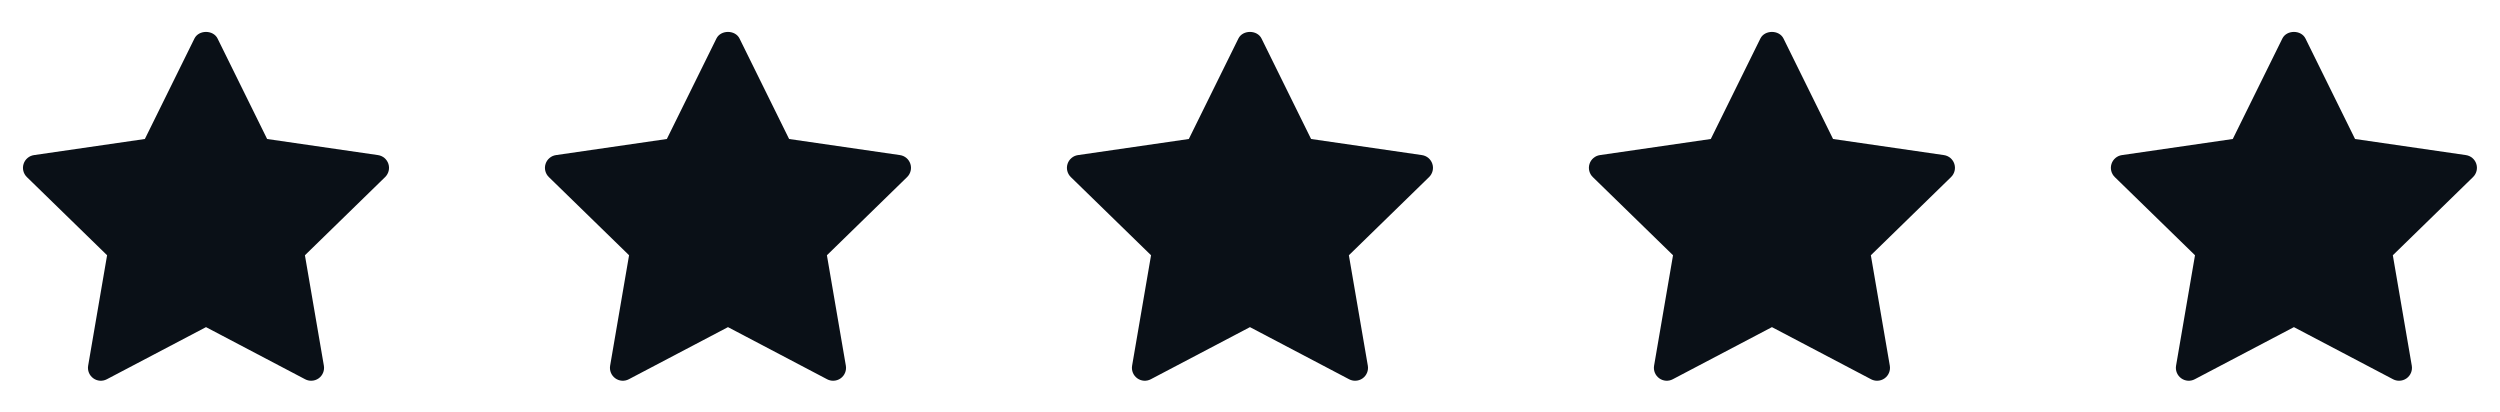 <svg width="182" height="30" viewBox="0 0 182 30" fill="none" xmlns="http://www.w3.org/2000/svg">
<path d="M28.038 12.89L22.198 18.583L23.578 26.623C23.637 26.974 23.493 27.329 23.204 27.54C23.041 27.659 22.847 27.718 22.653 27.718C22.504 27.718 22.354 27.683 22.217 27.611L14.997 23.815L7.777 27.61C7.462 27.777 7.078 27.75 6.79 27.538C6.501 27.328 6.357 26.973 6.417 26.622L7.796 18.582L1.955 12.89C1.7 12.641 1.607 12.268 1.718 11.929C1.828 11.591 2.122 11.342 2.475 11.291L10.546 10.119L14.156 2.804C14.472 2.164 15.522 2.164 15.838 2.804L19.447 10.119L27.518 11.291C27.871 11.342 28.165 11.59 28.275 11.929C28.386 12.268 28.293 12.64 28.038 12.89V12.89Z" fill="#0A1017"/>
<path d="M66.038 12.89L60.199 18.583L61.578 26.623C61.638 26.974 61.493 27.329 61.204 27.54C61.041 27.659 60.847 27.718 60.653 27.718C60.504 27.718 60.354 27.683 60.217 27.611L52.997 23.815L45.777 27.61C45.462 27.777 45.078 27.75 44.79 27.538C44.501 27.328 44.357 26.973 44.417 26.622L45.796 18.582L39.955 12.89C39.7 12.641 39.607 12.268 39.718 11.929C39.828 11.591 40.122 11.342 40.475 11.291L48.546 10.119L52.156 2.804C52.472 2.164 53.522 2.164 53.837 2.804L57.447 10.119L65.518 11.291C65.871 11.342 66.165 11.59 66.275 11.929C66.386 12.268 66.293 12.64 66.038 12.89V12.89Z" fill="#0A1017"/>
<path d="M104.038 12.89L98.198 18.583L99.578 26.623C99.638 26.974 99.493 27.329 99.204 27.54C99.041 27.659 98.847 27.718 98.653 27.718C98.504 27.718 98.354 27.683 98.217 27.611L90.997 23.815L83.777 27.61C83.462 27.777 83.079 27.75 82.79 27.538C82.501 27.328 82.357 26.973 82.417 26.622L83.796 18.582L77.955 12.89C77.7 12.641 77.607 12.268 77.718 11.929C77.829 11.591 78.122 11.342 78.475 11.291L86.546 10.119L90.156 2.804C90.472 2.164 91.522 2.164 91.838 2.804L95.447 10.119L103.518 11.291C103.871 11.342 104.165 11.59 104.275 11.929C104.386 12.268 104.293 12.64 104.038 12.89V12.89Z" fill="#0A1017"/>
<path d="M142.038 12.89L136.198 18.583L137.578 26.623C137.638 26.974 137.493 27.329 137.204 27.54C137.041 27.659 136.847 27.718 136.653 27.718C136.504 27.718 136.354 27.683 136.217 27.611L128.997 23.815L121.777 27.61C121.462 27.777 121.078 27.75 120.79 27.538C120.501 27.328 120.357 26.973 120.417 26.622L121.796 18.582L115.955 12.89C115.7 12.641 115.607 12.268 115.718 11.929C115.828 11.591 116.122 11.342 116.475 11.291L124.546 10.119L128.156 2.804C128.472 2.164 129.522 2.164 129.838 2.804L133.447 10.119L141.518 11.291C141.871 11.342 142.165 11.59 142.275 11.929C142.386 12.268 142.293 12.64 142.038 12.89V12.89Z" fill="#0A1017"/>
<path d="M180.038 12.89L174.198 18.583L175.578 26.623C175.638 26.974 175.493 27.329 175.204 27.54C175.041 27.659 174.847 27.718 174.653 27.718C174.504 27.718 174.354 27.683 174.217 27.611L166.997 23.815L159.777 27.61C159.462 27.777 159.078 27.75 158.79 27.538C158.501 27.328 158.357 26.973 158.417 26.622L159.796 18.582L153.955 12.89C153.7 12.641 153.607 12.268 153.718 11.929C153.828 11.591 154.122 11.342 154.475 11.291L162.546 10.119L166.156 2.804C166.472 2.164 167.522 2.164 167.838 2.804L171.447 10.119L179.518 11.291C179.871 11.342 180.165 11.59 180.275 11.929C180.386 12.268 180.293 12.64 180.038 12.89V12.89Z" fill="#0A1017"/>
</svg>
